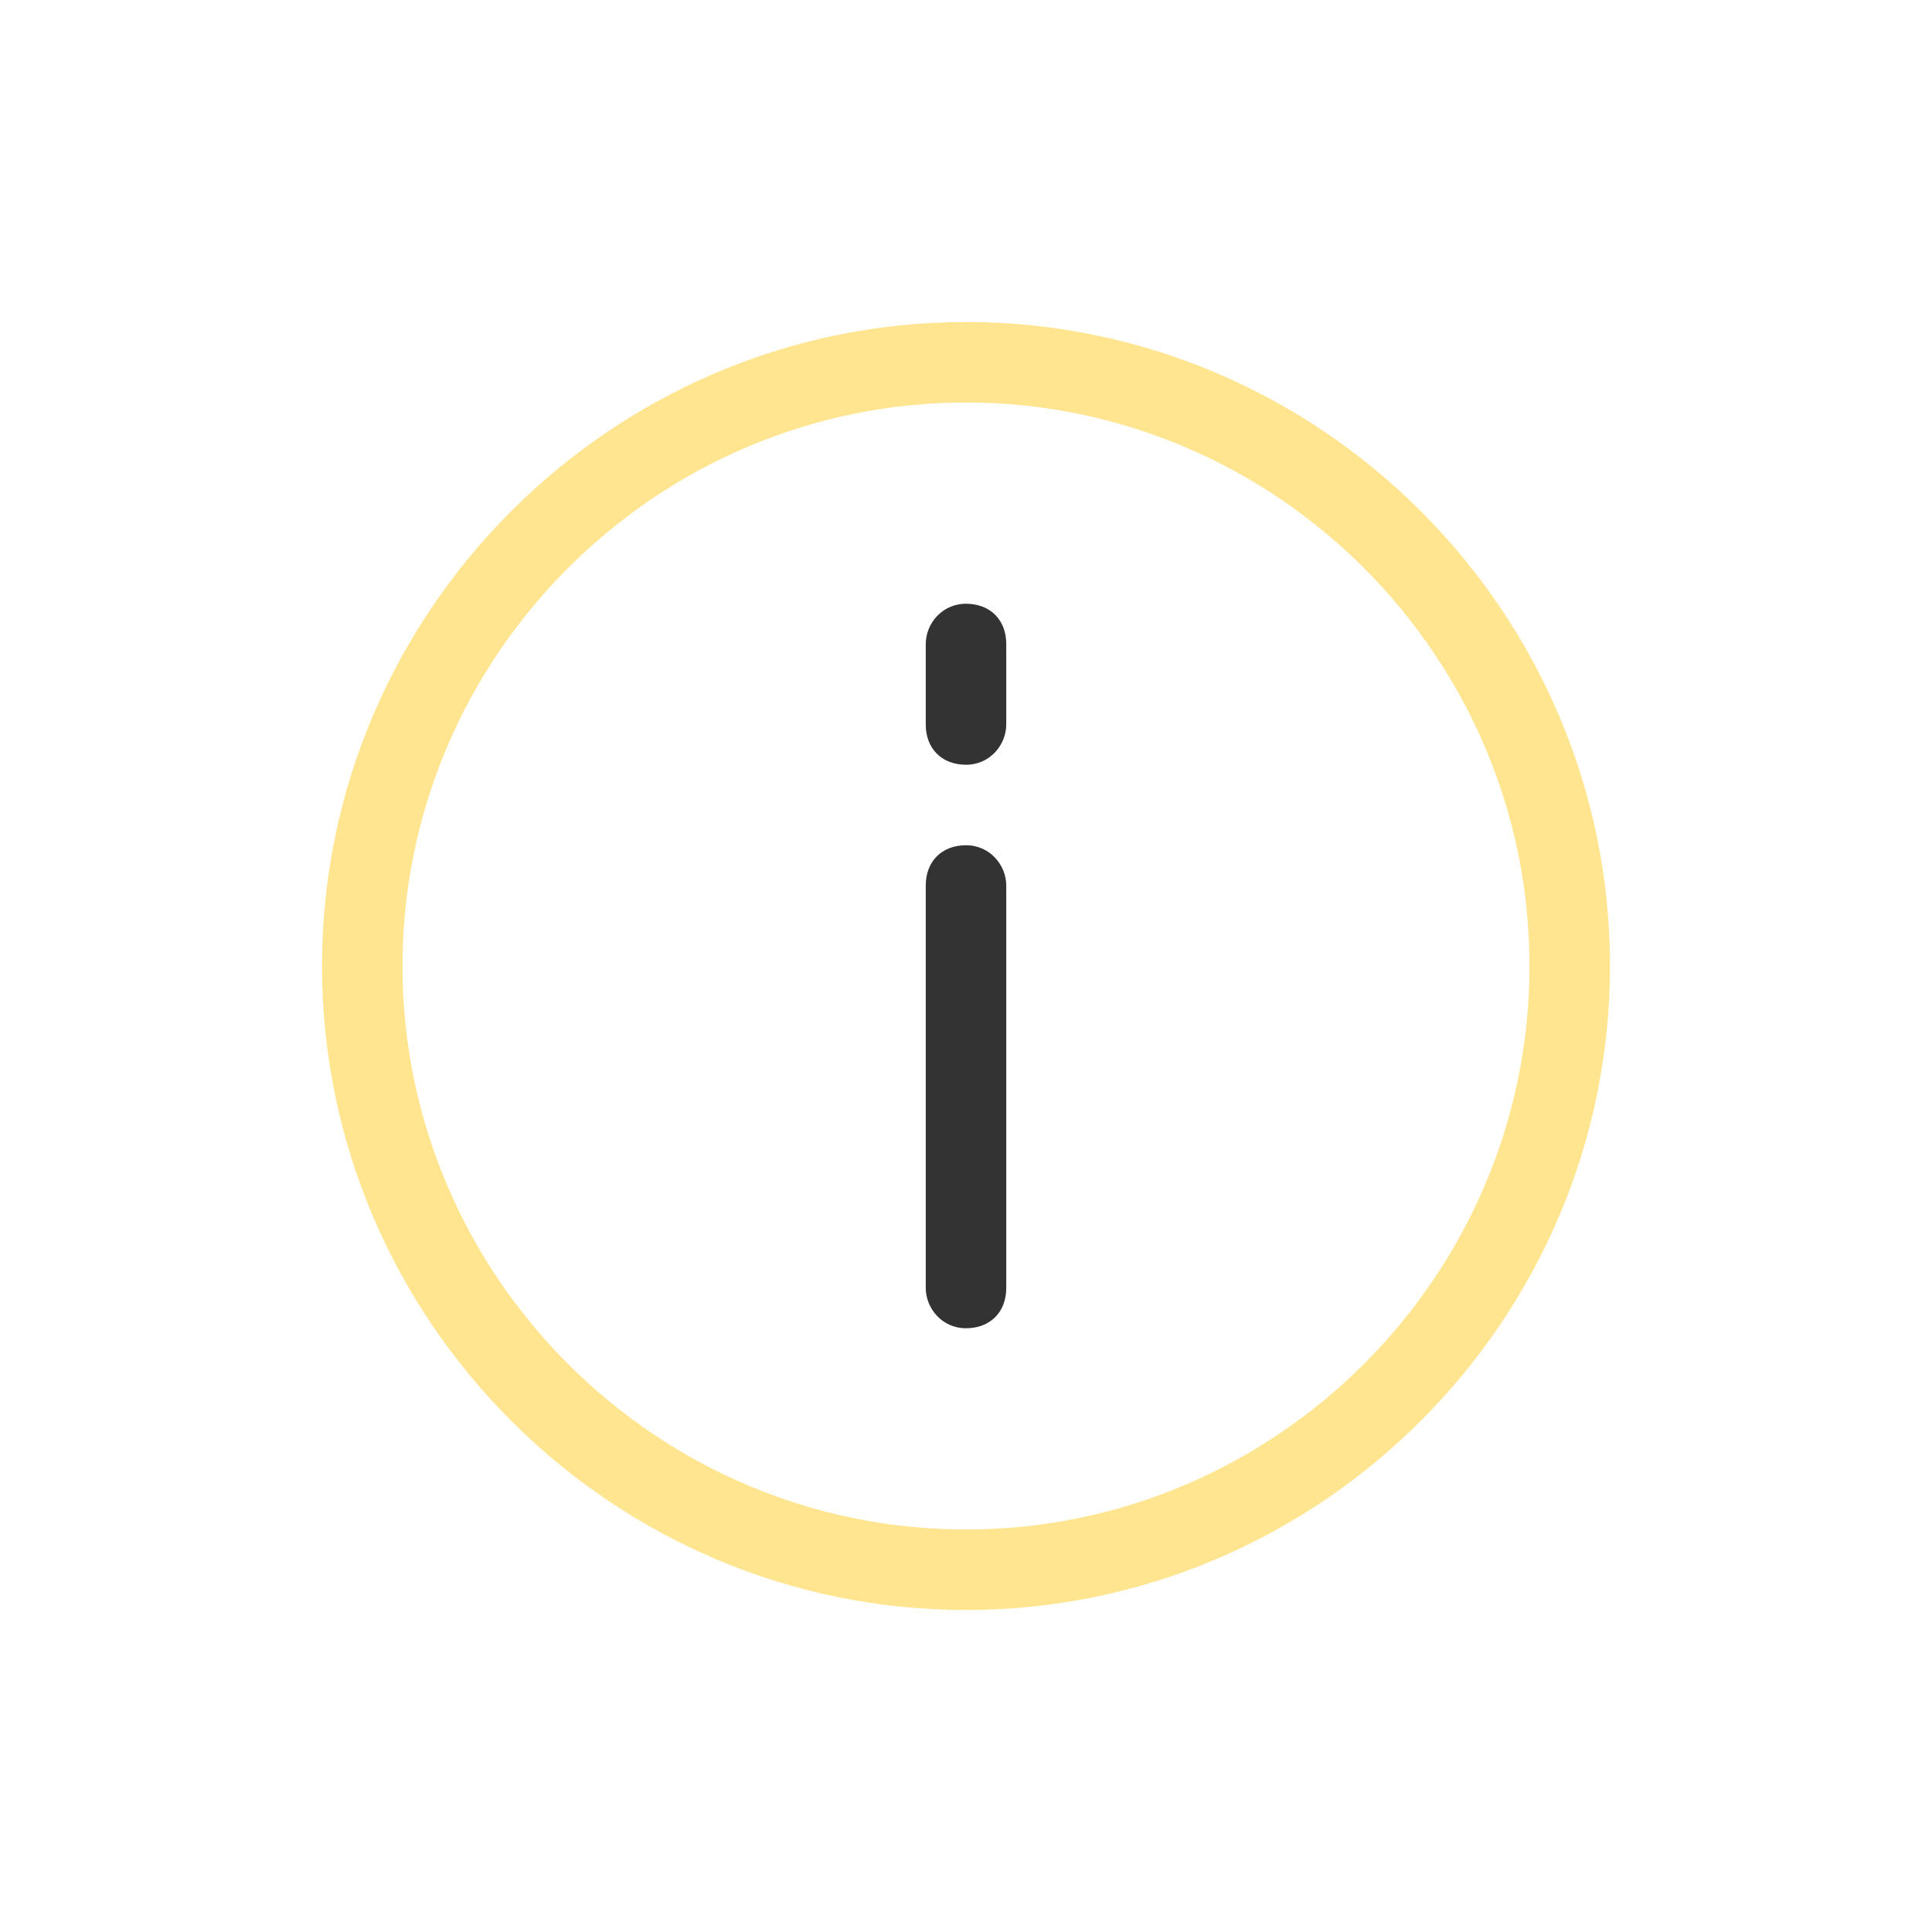 <?xml version="1.0" standalone="no"?><!DOCTYPE svg PUBLIC "-//W3C//DTD SVG 1.1//EN" "http://www.w3.org/Graphics/SVG/1.1/DTD/svg11.dtd"><svg class="icon" width="200px" height="200.00px" viewBox="0 0 1024 1024" version="1.1" xmlns="http://www.w3.org/2000/svg"><path fill="#ffe58f" d="M512 170.667C324.267 170.667 170.667 324.267 170.667 512s153.6 341.333 341.333 341.333 341.333-153.6 341.333-341.333S699.733 170.667 512 170.667z m0 640c-164.267 0-298.667-134.4-298.667-298.667s134.4-298.667 298.667-298.667 298.667 134.4 298.667 298.667-134.4 298.667-298.667 298.667z"  /><path fill="#333333" d="M512 448c-12.8 0-21.333 8.533-21.333 21.333v213.333c0 10.667 8.533 21.333 21.333 21.333s21.333-8.533 21.333-21.333V469.333c0-10.667-8.533-21.333-21.333-21.333zM512 320c-12.8 0-21.333 10.667-21.333 21.333v42.667c0 12.8 8.533 21.333 21.333 21.333s21.333-10.667 21.333-21.333v-42.667c0-12.8-8.533-21.333-21.333-21.333z"  /></svg>